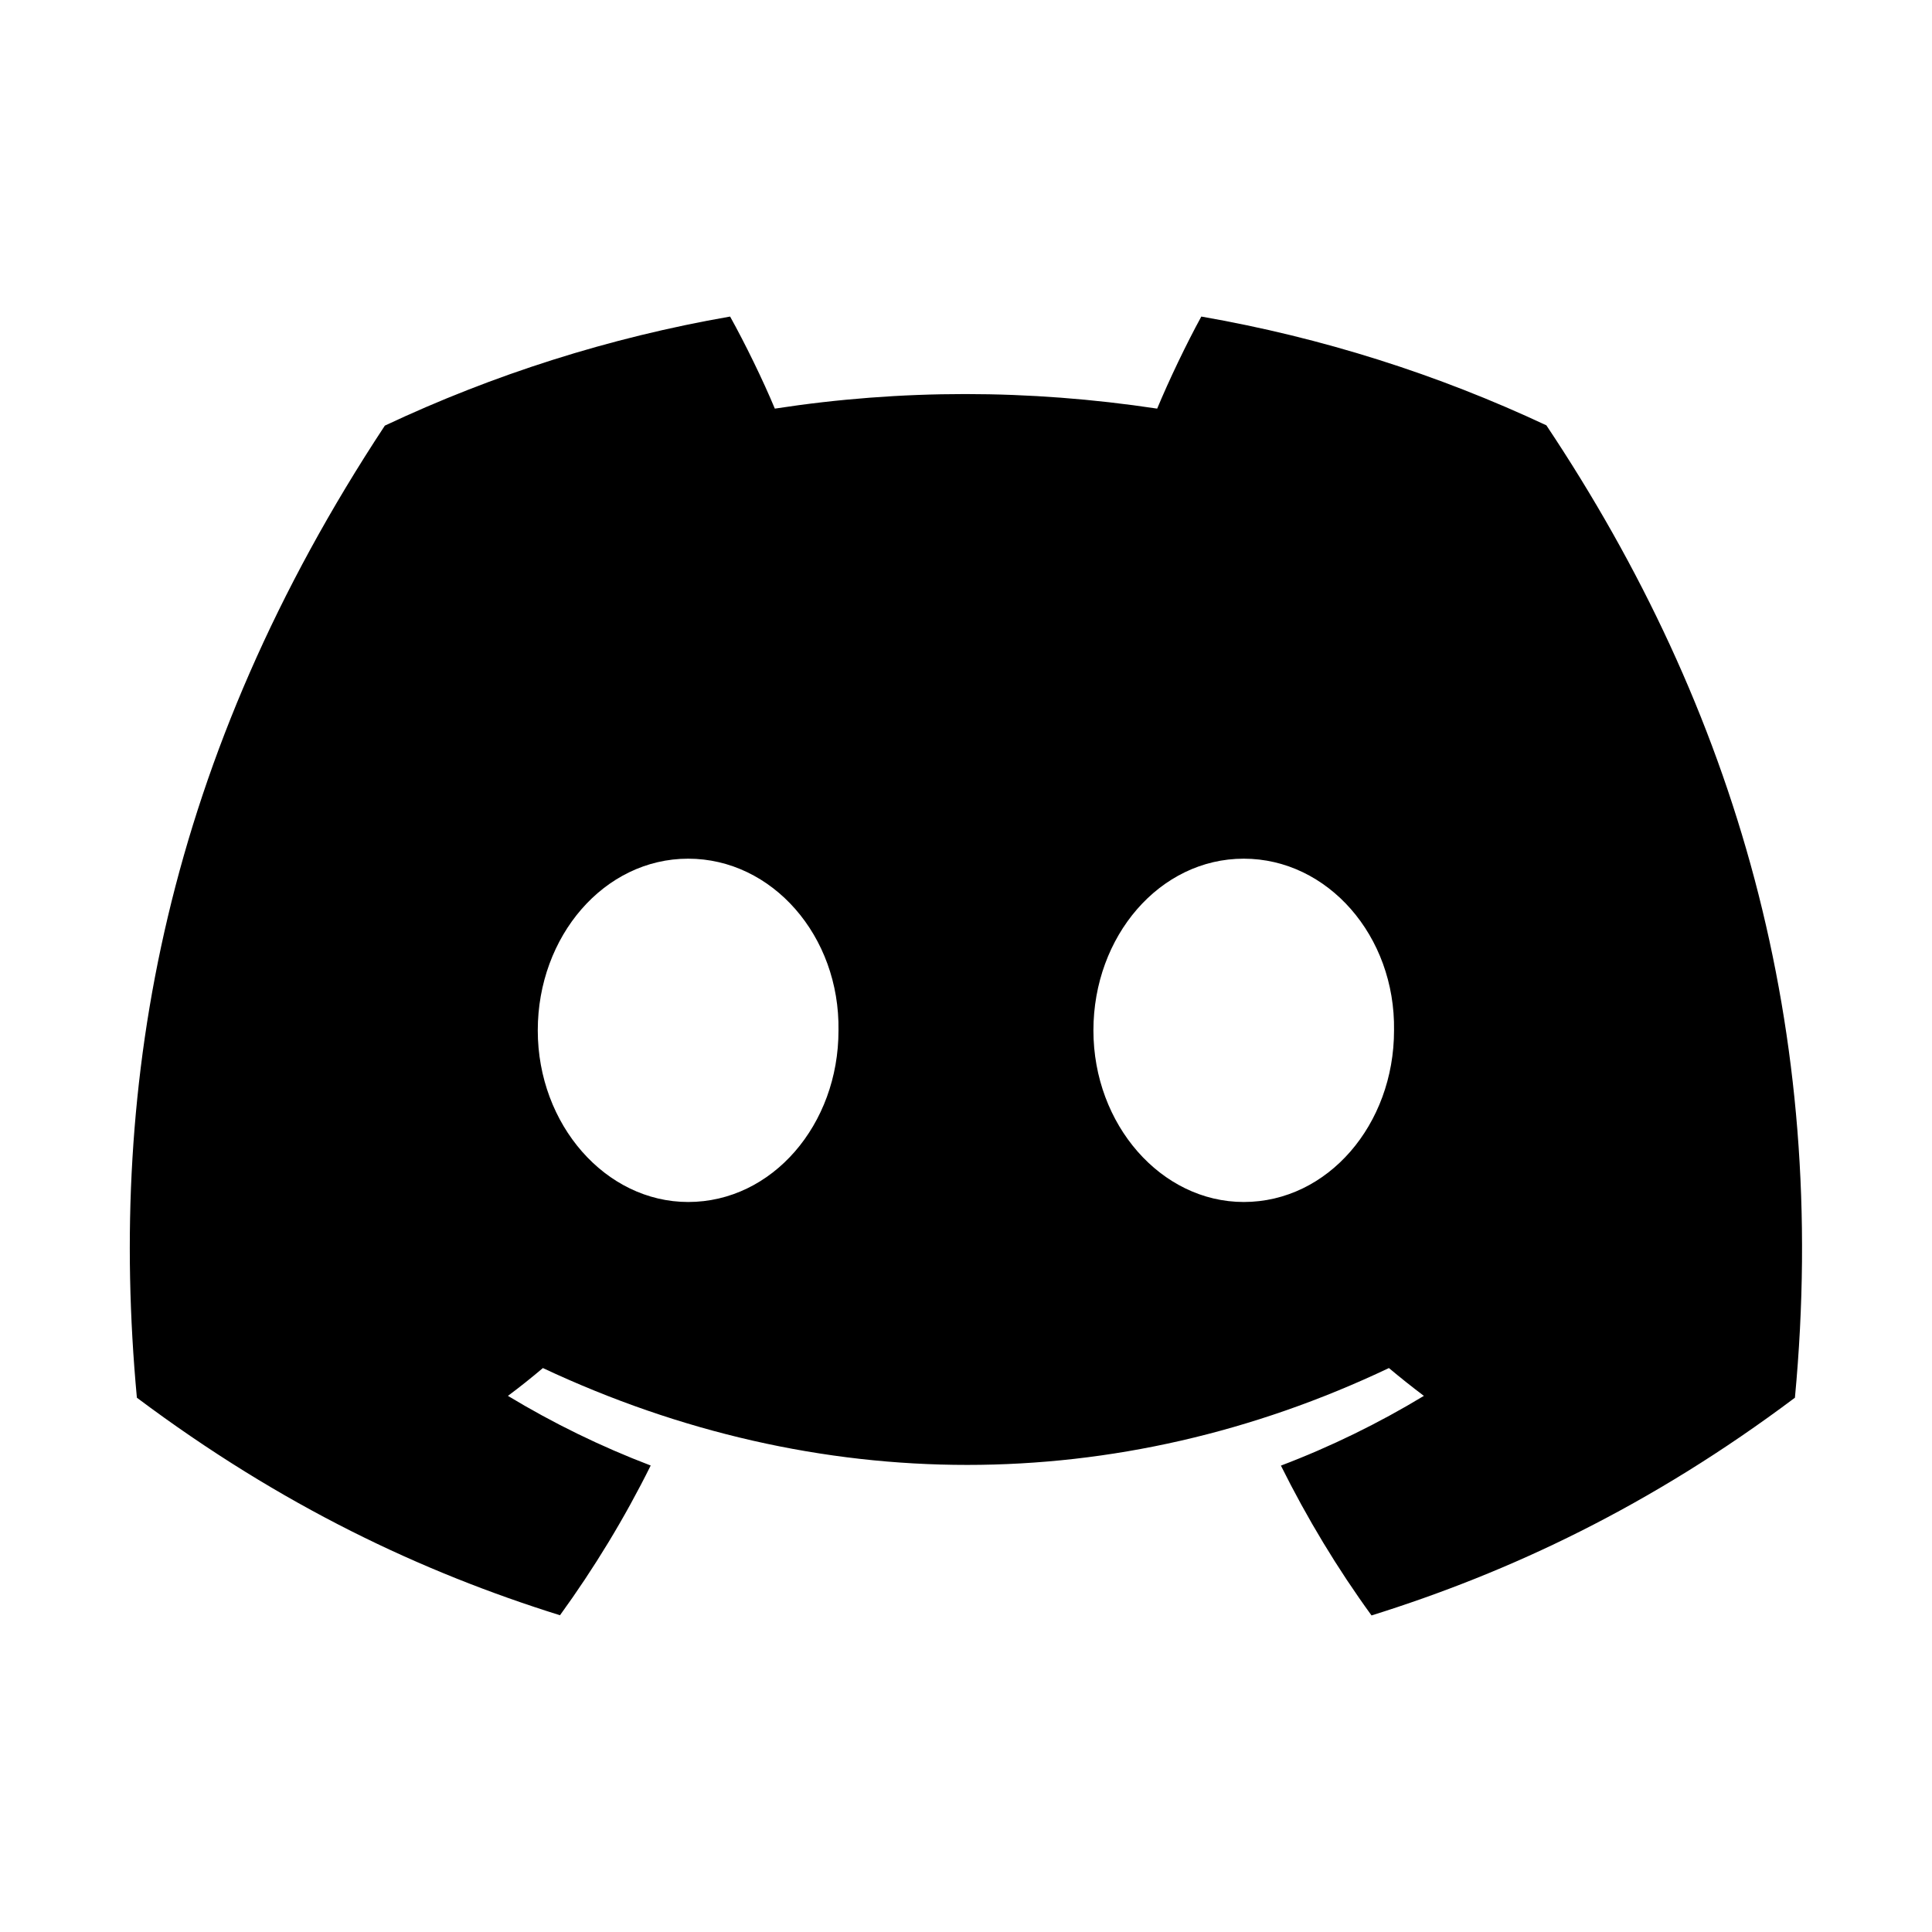 <svg width="20" height="20" viewBox="0 0 20 20" fill="none" xmlns="http://www.w3.org/2000/svg">
    <path
        d="M16.008 4.403C14.887 3.877 13.689 3.495 12.436 3.277C12.283 3.556 12.103 3.932 11.979 4.23C10.647 4.029 9.328 4.029 8.021 4.23C7.897 3.932 7.713 3.556 7.558 3.277C6.304 3.495 5.104 3.879 3.984 4.406C1.724 7.833 1.111 11.175 1.417 14.469C2.916 15.592 4.369 16.275 5.797 16.721C6.15 16.234 6.465 15.717 6.736 15.171C6.219 14.974 5.725 14.732 5.258 14.45C5.382 14.358 5.503 14.261 5.62 14.162C8.469 15.499 11.564 15.499 14.378 14.162C14.496 14.261 14.618 14.358 14.74 14.45C14.272 14.733 13.776 14.976 13.26 15.172C13.531 15.717 13.844 16.236 14.198 16.723C15.628 16.276 17.082 15.594 18.581 14.469C18.941 10.65 17.967 7.339 16.008 4.403ZM7.124 12.443C6.269 12.443 5.567 11.642 5.567 10.667C5.567 9.692 6.254 8.889 7.124 8.889C7.994 8.889 8.695 9.69 8.68 10.667C8.681 11.642 7.994 12.443 7.124 12.443ZM12.875 12.443C12.02 12.443 11.319 11.642 11.319 10.667C11.319 9.692 12.005 8.889 12.875 8.889C13.745 8.889 14.446 9.69 14.431 10.667C14.431 11.642 13.745 12.443 12.875 12.443Z"
        fill="currentColor" />
</svg>